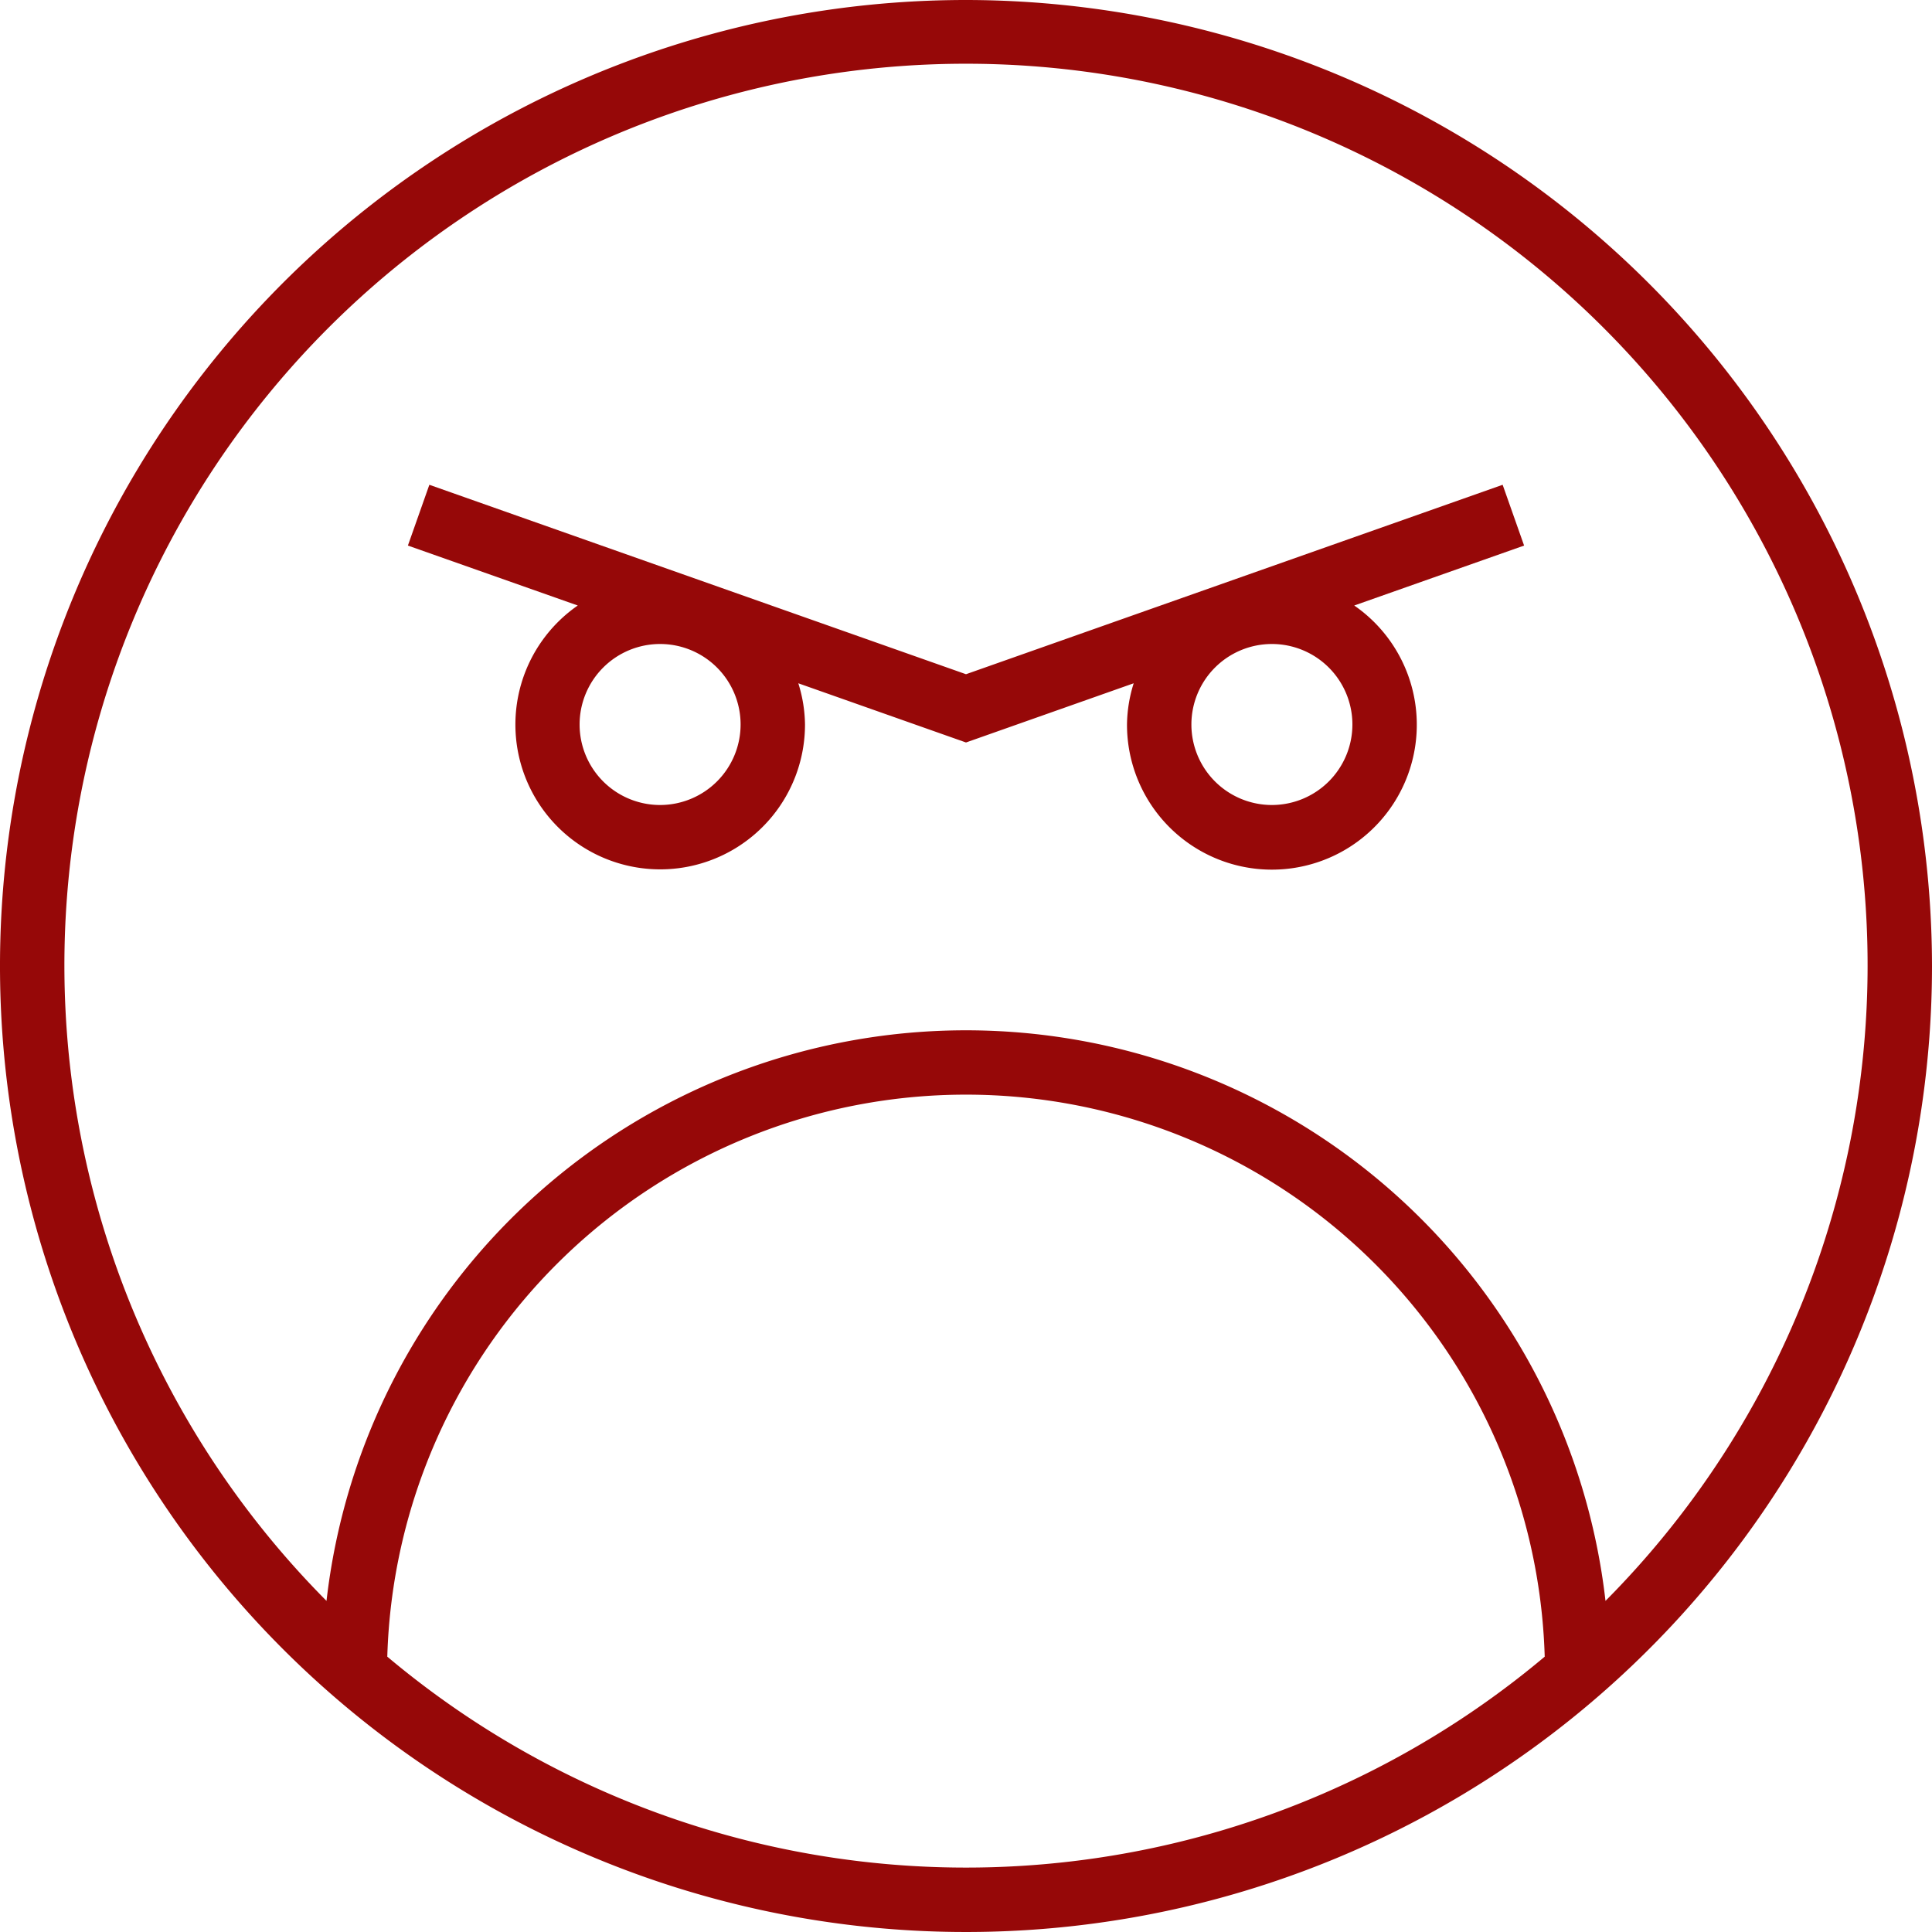 <svg xmlns="http://www.w3.org/2000/svg" viewBox="0 0 39 39">
  <defs>
    <style>
      .cls-1 {
        fill: #960808;
      }
    </style>
  </defs>
  <g id="Icon" transform="translate(-29)">
    <path id="Tracé_386" data-name="Tracé 386" class="cls-1" d="M31.5,11A19.5,19.5,0,1,0,51,30.5,19.522,19.522,0,0,0,31.5,11ZM19.818,44.442a11.687,11.687,0,0,1,23.364,0,18.155,18.155,0,0,1-23.364,0Zm24.591-1.126a12.993,12.993,0,0,0-25.818,0,18.2,18.2,0,1,1,25.818,0Z" transform="translate(17 -11)"/>
    <path id="Tracé_387" data-name="Tracé 387" class="cls-1" d="M35.933,29.88,25.1,26.056l-.433,1.227,3.429,1.21a2.923,2.923,0,1,0,4.587,2.4,2.874,2.874,0,0,0-.135-.83l3.385,1.195,3.385-1.195a2.874,2.874,0,0,0-.135.83,2.925,2.925,0,1,0,4.587-2.4l3.429-1.21-.433-1.227Zm-6.175,2.64a1.625,1.625,0,1,1,1.625-1.625A1.626,1.626,0,0,1,29.758,32.52Zm12.35,0a1.625,1.625,0,1,1,1.625-1.625A1.626,1.626,0,0,1,42.108,32.52Z" transform="translate(12.567 -16.27)"/>
  </g>
</svg>
